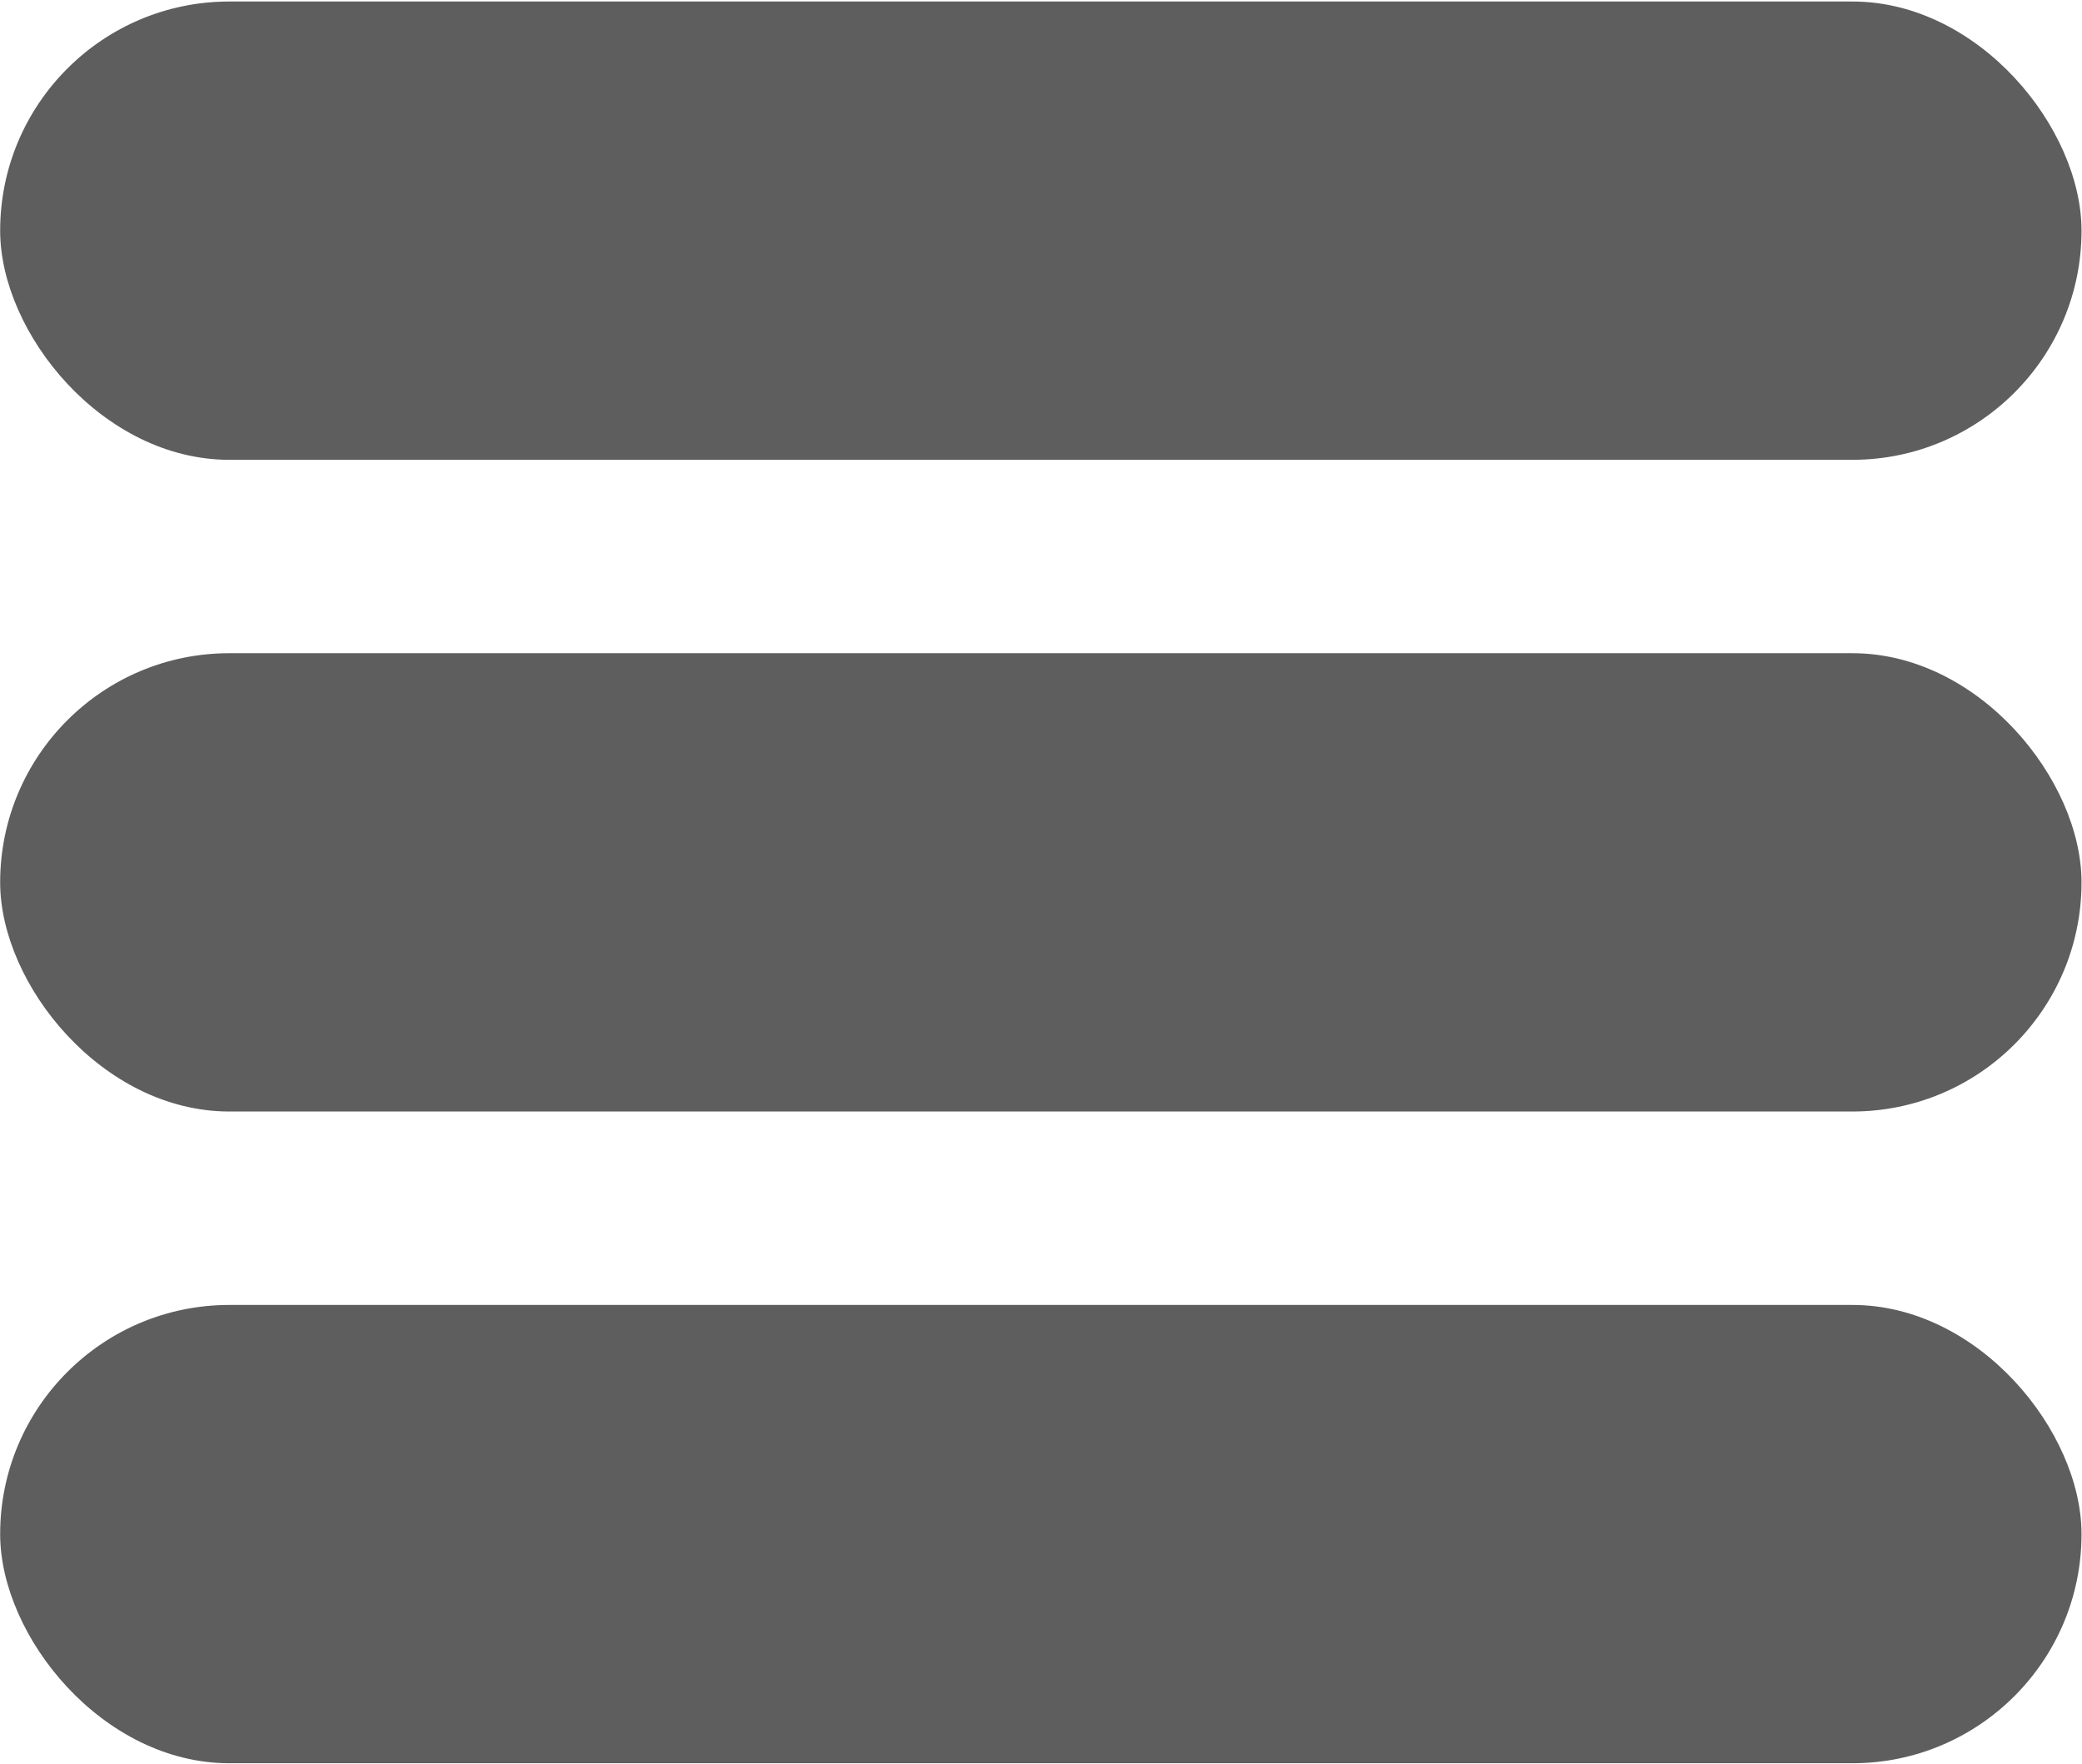 <svg version="1.1" id="svg5" inkscape:version="1.1 (c68e22c387, 2021-05-23)" sodipodi:docname="Menu.svg" xmlns:inkscape="http://www.inkscape.org/namespaces/inkscape" xmlns:sodipodi="http://sodipodi.sourceforge.net/DTD/sodipodi-0.dtd" xmlns="http://www.w3.org/2000/svg" xmlns:svg="http://www.w3.org/2000/svg" viewBox="85.22 95.07 39.88 33.78">
  <sodipodi:namedview id="namedview7" pagecolor="#ffffff" bordercolor="#666666" borderopacity="1.0" inkscape:pageshadow="2" inkscape:pageopacity="0.0" inkscape:pagecheckerboard="0" inkscape:document-units="mm" showgrid="false" inkscape:zoom="0.72337262" inkscape:cx="125.10841" inkscape:cy="561.95105" inkscape:window-width="1920" inkscape:window-height="1001" inkscape:window-x="-9" inkscape:window-y="-9" inkscape:window-maximized="1" inkscape:current-layer="layer1"/>
  <defs id="defs2"/>
  <g inkscape:label="Layer 1" inkscape:groupmode="layer" id="layer1">
    <g id="g1162">
      <rect style="opacity:0.97;fill:#5a5a5a;stroke-width:0.265;fill-opacity:1" id="rect31" width="39.868" height="8.778" x="85.223" y="95.099" ry="4.389"/>
      <rect style="opacity:0.97;fill:#5a5a5a;stroke-width:0.265;fill-opacity:1" id="rect31-9" width="39.868" height="8.778" x="85.223" y="107.581" ry="4.389"/>
      <rect style="opacity:0.97;fill:#5a5a5a;stroke-width:0.265;fill-opacity:1" id="rect31-4" width="39.868" height="8.778" x="85.223" y="120.064" ry="4.389"/>
    </g>
  </g>
</svg>